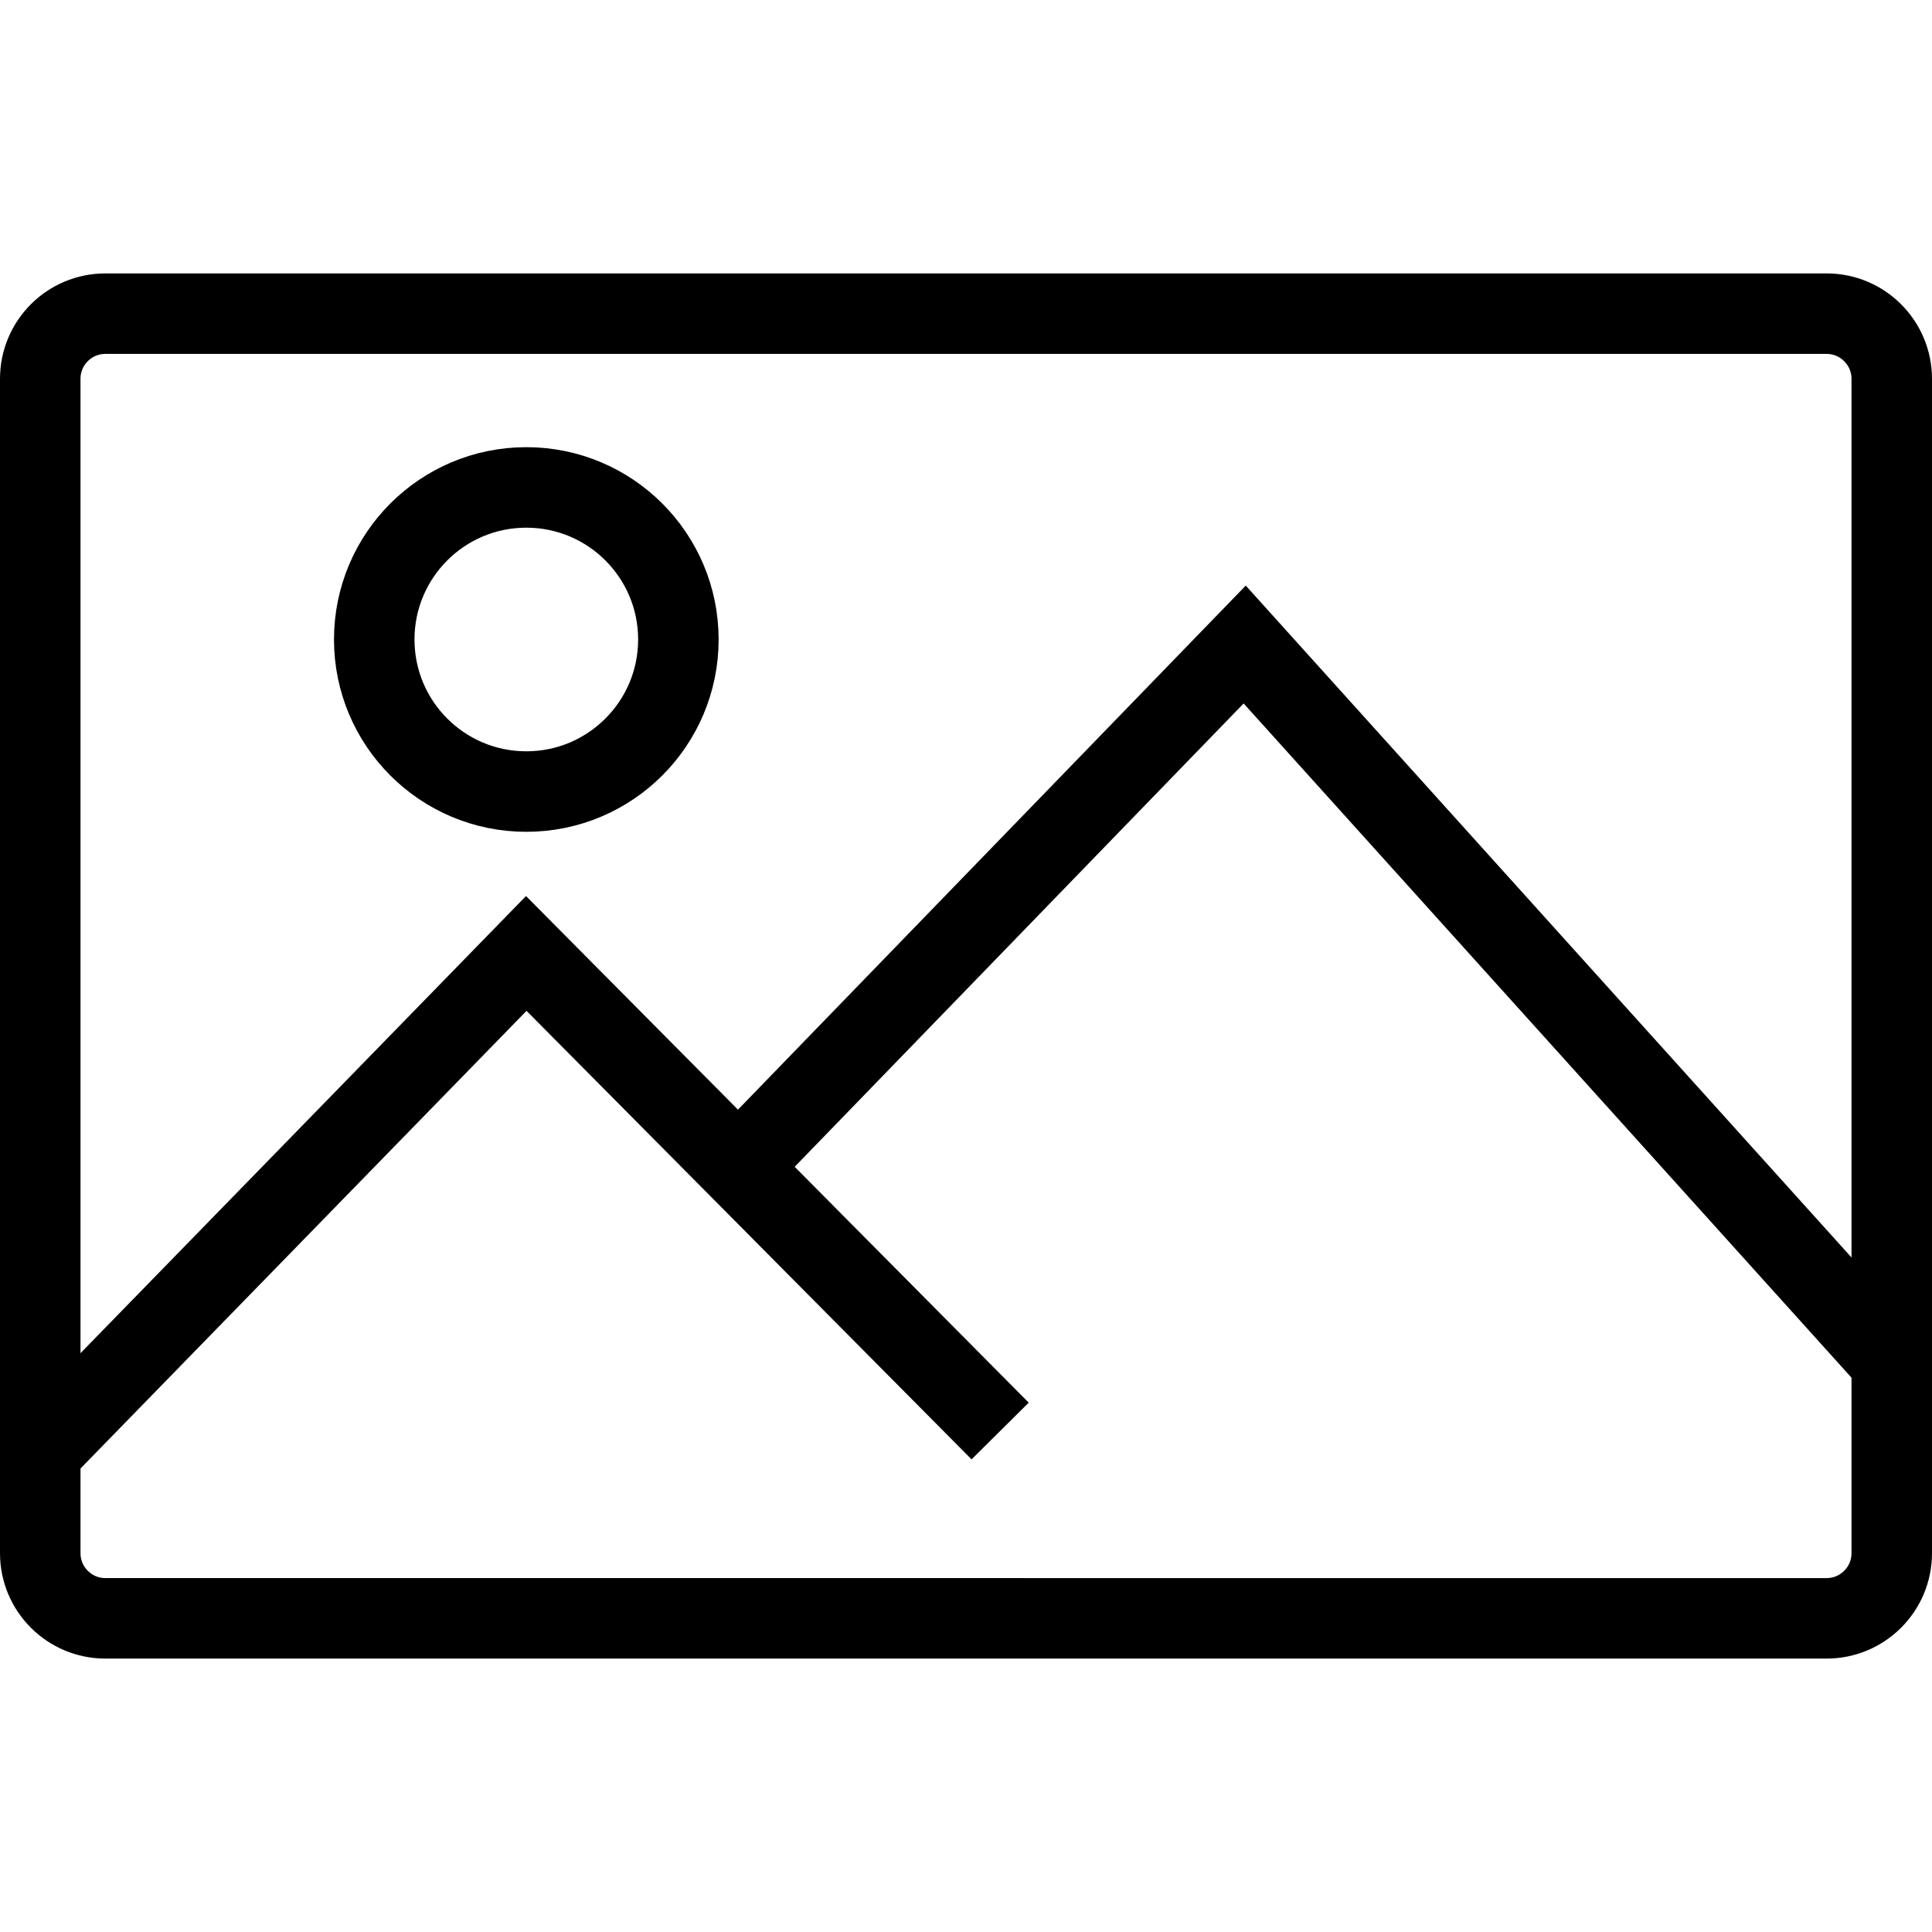 <?xml version="1.0" encoding="utf-8"?>
<!-- Generator: Adobe Illustrator 16.0.0, SVG Export Plug-In . SVG Version: 6.00 Build 0)  -->
<!DOCTYPE svg PUBLIC "-//W3C//DTD SVG 1.1//EN" "http://www.w3.org/Graphics/SVG/1.1/DTD/svg11.dtd">
<svg version="1.1" id="Layer_1" xmlns="http://www.w3.org/2000/svg" xmlns:xlink="http://www.w3.org/1999/xlink" x="0px" y="0px"
	 width="48px" height="48px" viewBox="0 0 48 48" enable-background="new 0 0 48 48" xml:space="preserve">
<g>
	<path fill="none" stroke="#000000" stroke-width="2" stroke-miterlimit="10" d="M47,38.588c0,0.896-0.727,1.619-1.619,1.619H2.618
		C1.724,40.207,1,39.483,1,38.588V9.412c0-0.895,0.724-1.619,1.618-1.619h42.763C46.273,7.792,47,8.517,47,9.412V38.588z"/>
	<circle fill="none" stroke="#000000" stroke-width="2" stroke-miterlimit="10" cx="13.076" cy="15.888" r="3.778"/>
	<polyline fill="none" stroke="#000000" stroke-width="2" stroke-miterlimit="10" points="1,36.078 13.075,23.688 24.848,35.553 	
		"/>
	<polyline fill="none" stroke="#000000" stroke-width="2" stroke-miterlimit="10" points="47,33.844 30.924,16.013 18.009,29.342 	
		"/>
</g>
</svg>
